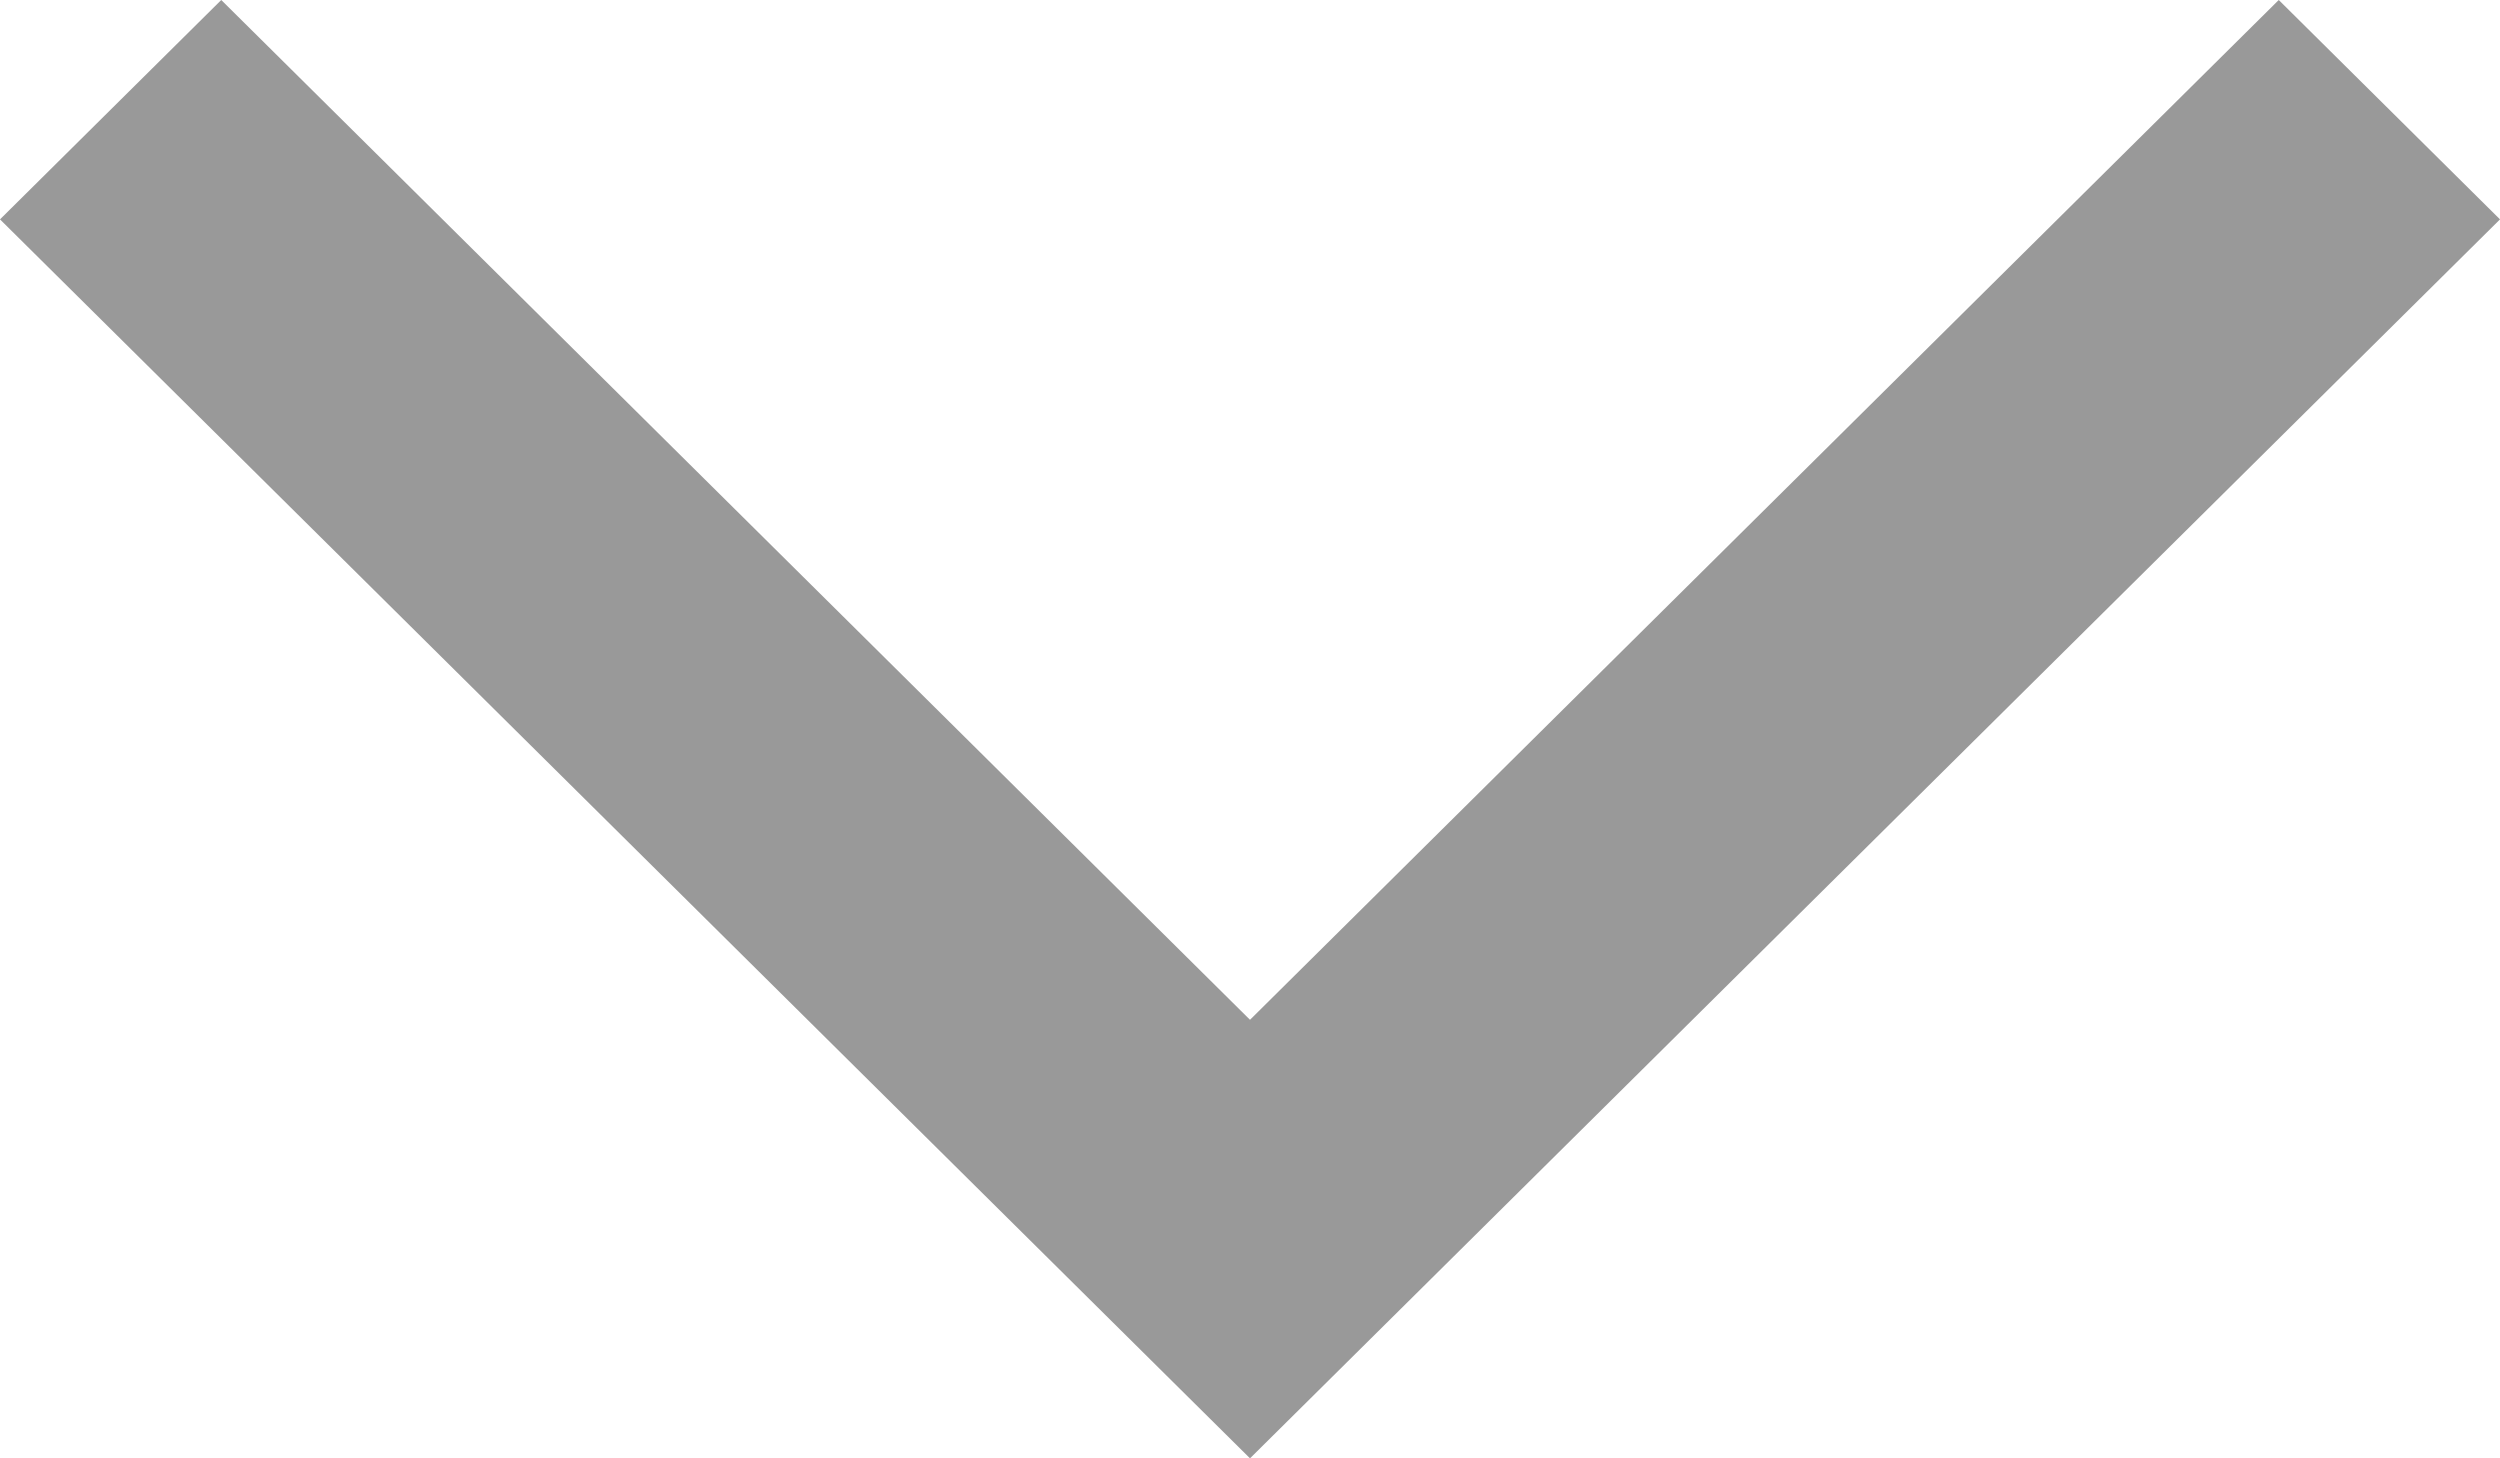 <svg width="12" height="7" viewBox="0 0 12 7" fill="none" xmlns="http://www.w3.org/2000/svg">
<path d="M1.062 -4.78115e-07L-5.22851e-07 1.053L6 7L12 1.053L10.938 -4.64215e-08L6 4.895L1.062 -4.78115e-07Z" fill="#999999"/>
</svg>
